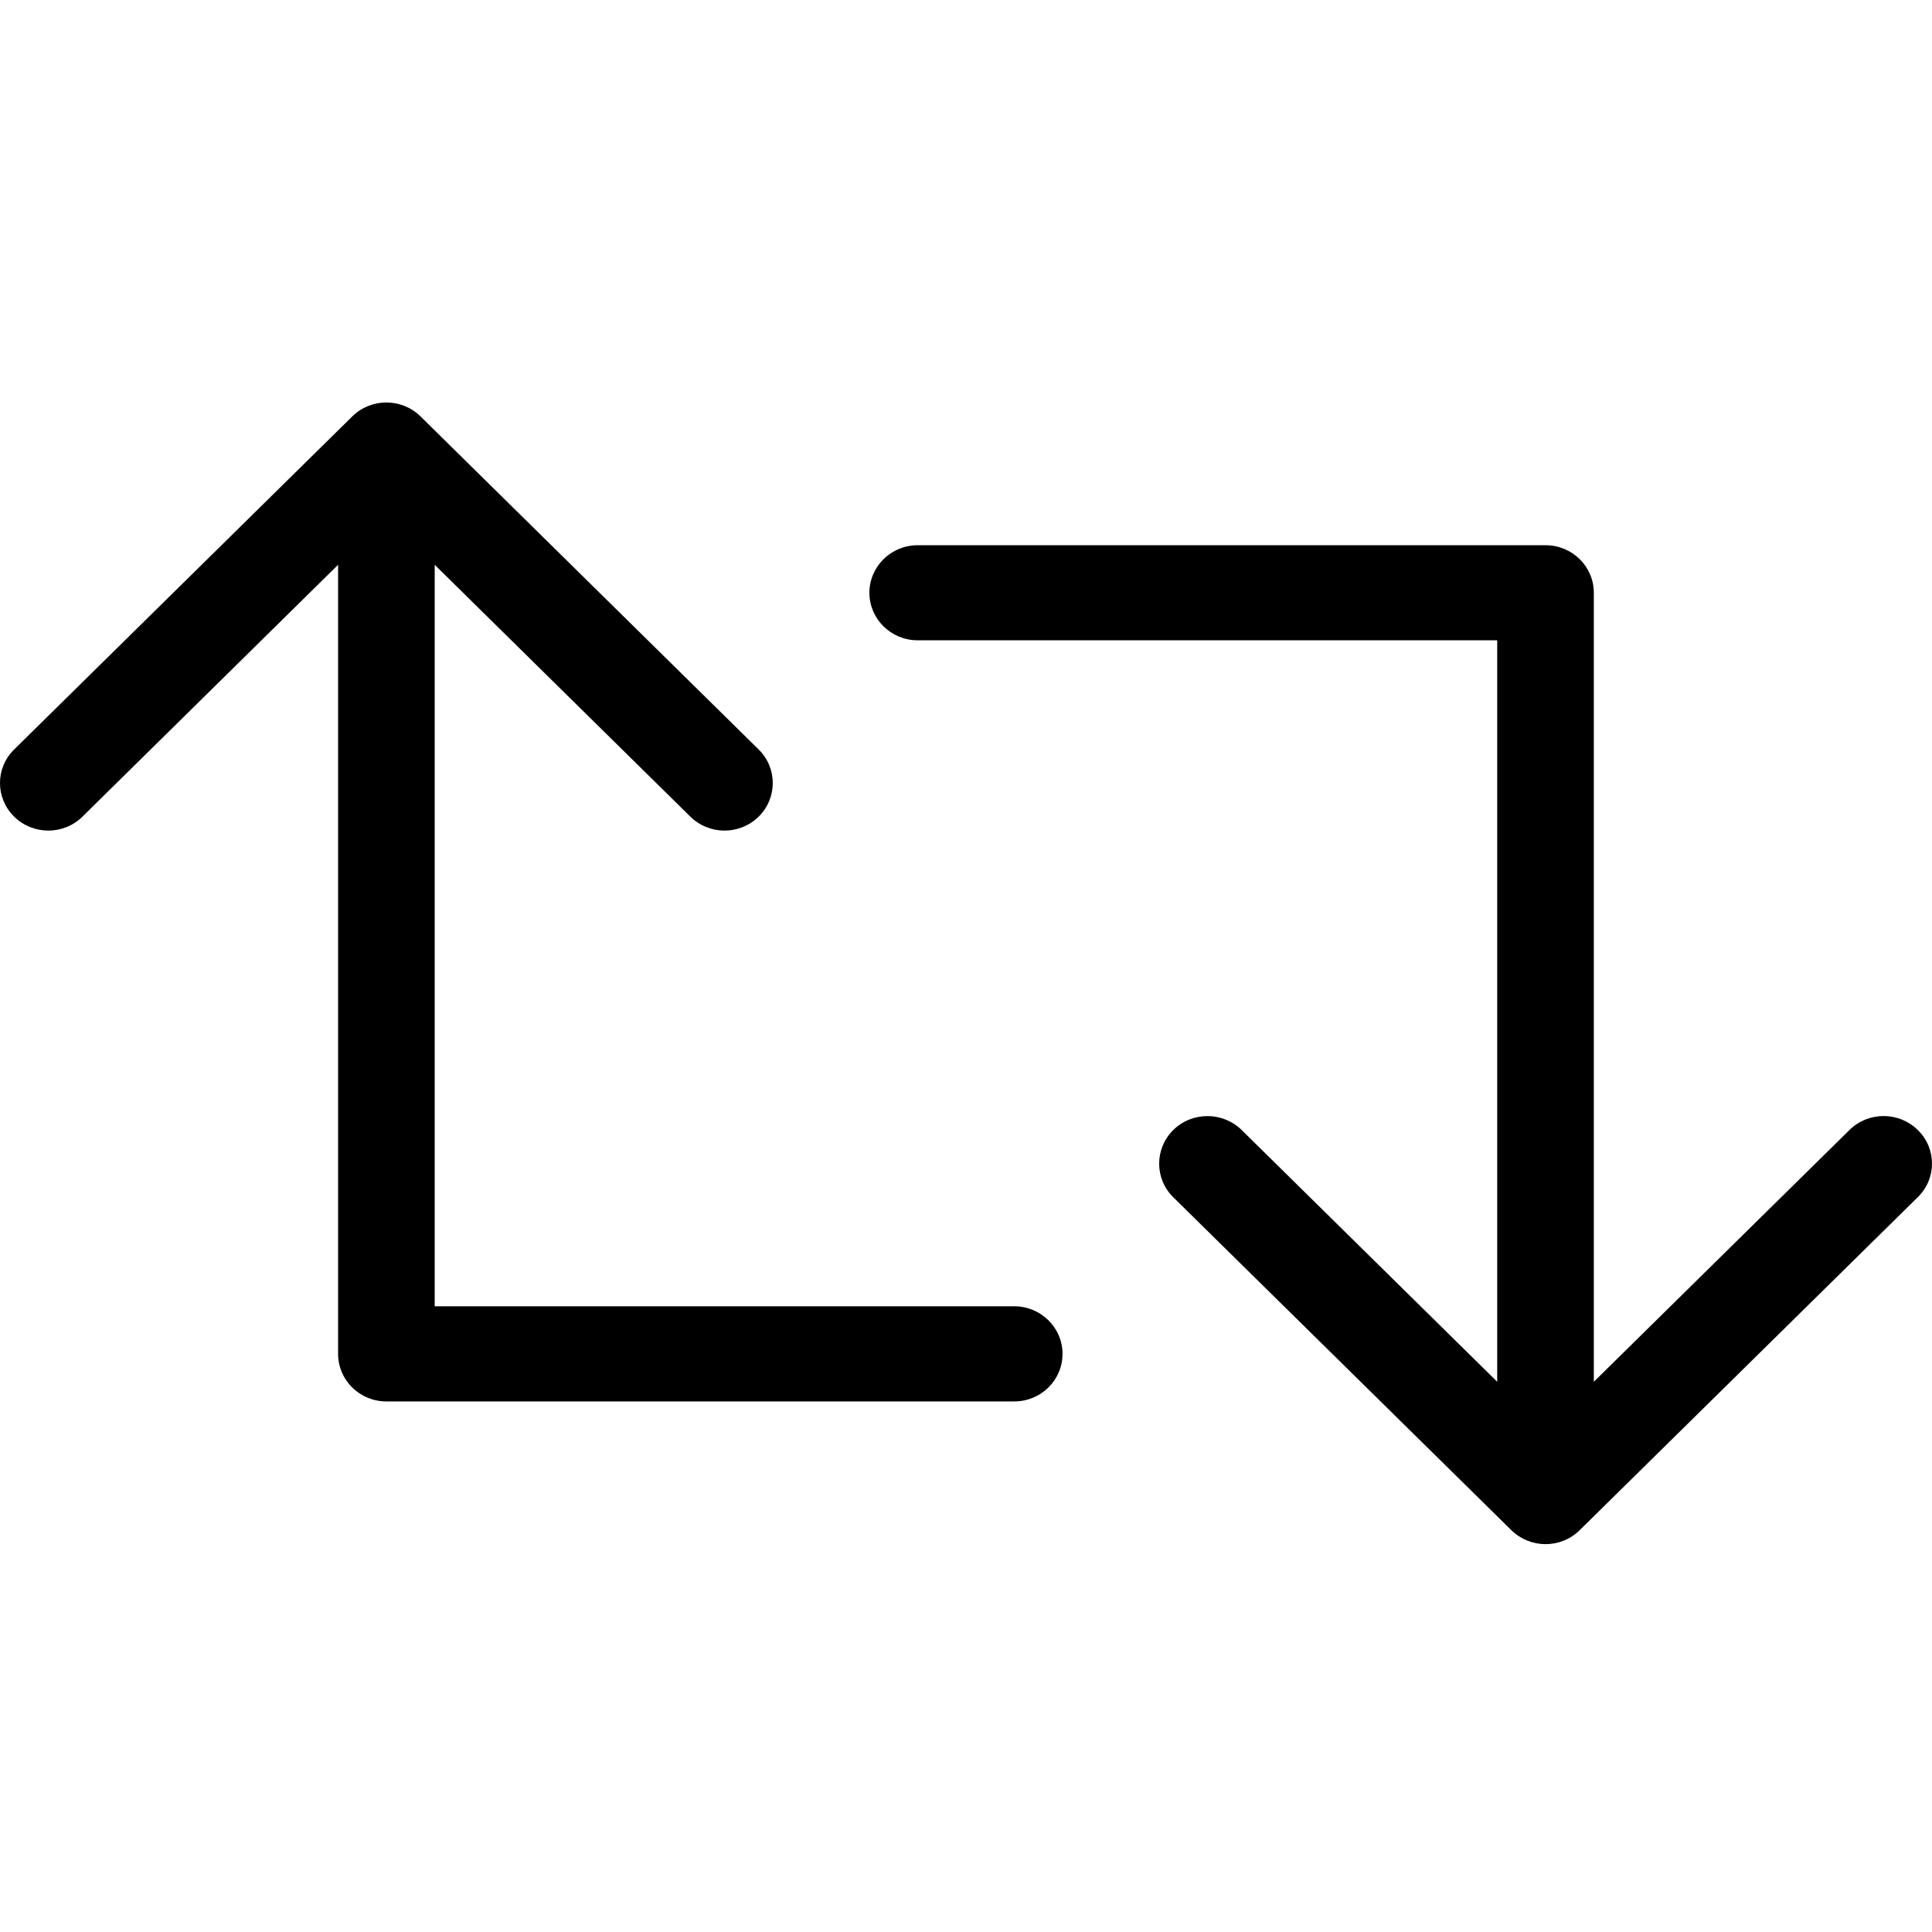 <svg width="24" height="24" viewBox="0 0 24 24" fill="none" xmlns="http://www.w3.org/2000/svg">
<path d="M12.599 16.227H5.4V7.016L8.575 10.144C8.692 10.259 8.846 10.318 9 10.318C9.153 10.318 9.307 10.26 9.424 10.145C9.658 9.914 9.658 9.54 9.424 9.31L5.224 5.173C4.989 4.942 4.61 4.942 4.376 5.173L0.176 9.31C-0.059 9.54 -0.059 9.914 0.176 10.145C0.41 10.375 0.79 10.376 1.024 10.145L4.2 7.016V16.818C4.2 17.145 4.468 17.409 4.8 17.409H12.599C12.931 17.409 13.199 17.145 13.199 16.818C13.199 16.491 12.929 16.227 12.599 16.227ZM23.823 14.037C23.588 13.806 23.209 13.806 22.975 14.037L19.799 17.165V7.364C19.799 7.037 19.531 6.773 19.199 6.773H11.399C11.069 6.773 10.8 7.038 10.8 7.364C10.8 7.689 11.068 7.954 11.399 7.954H18.599V17.165L15.424 14.037C15.189 13.807 14.809 13.807 14.575 14.037C14.341 14.268 14.341 14.643 14.575 14.873L18.775 19.009C18.892 19.123 19.046 19.182 19.199 19.182C19.353 19.182 19.506 19.124 19.623 19.009L23.823 14.872C24.059 14.643 24.059 14.266 23.823 14.037Z" fill="black"/>
</svg>
